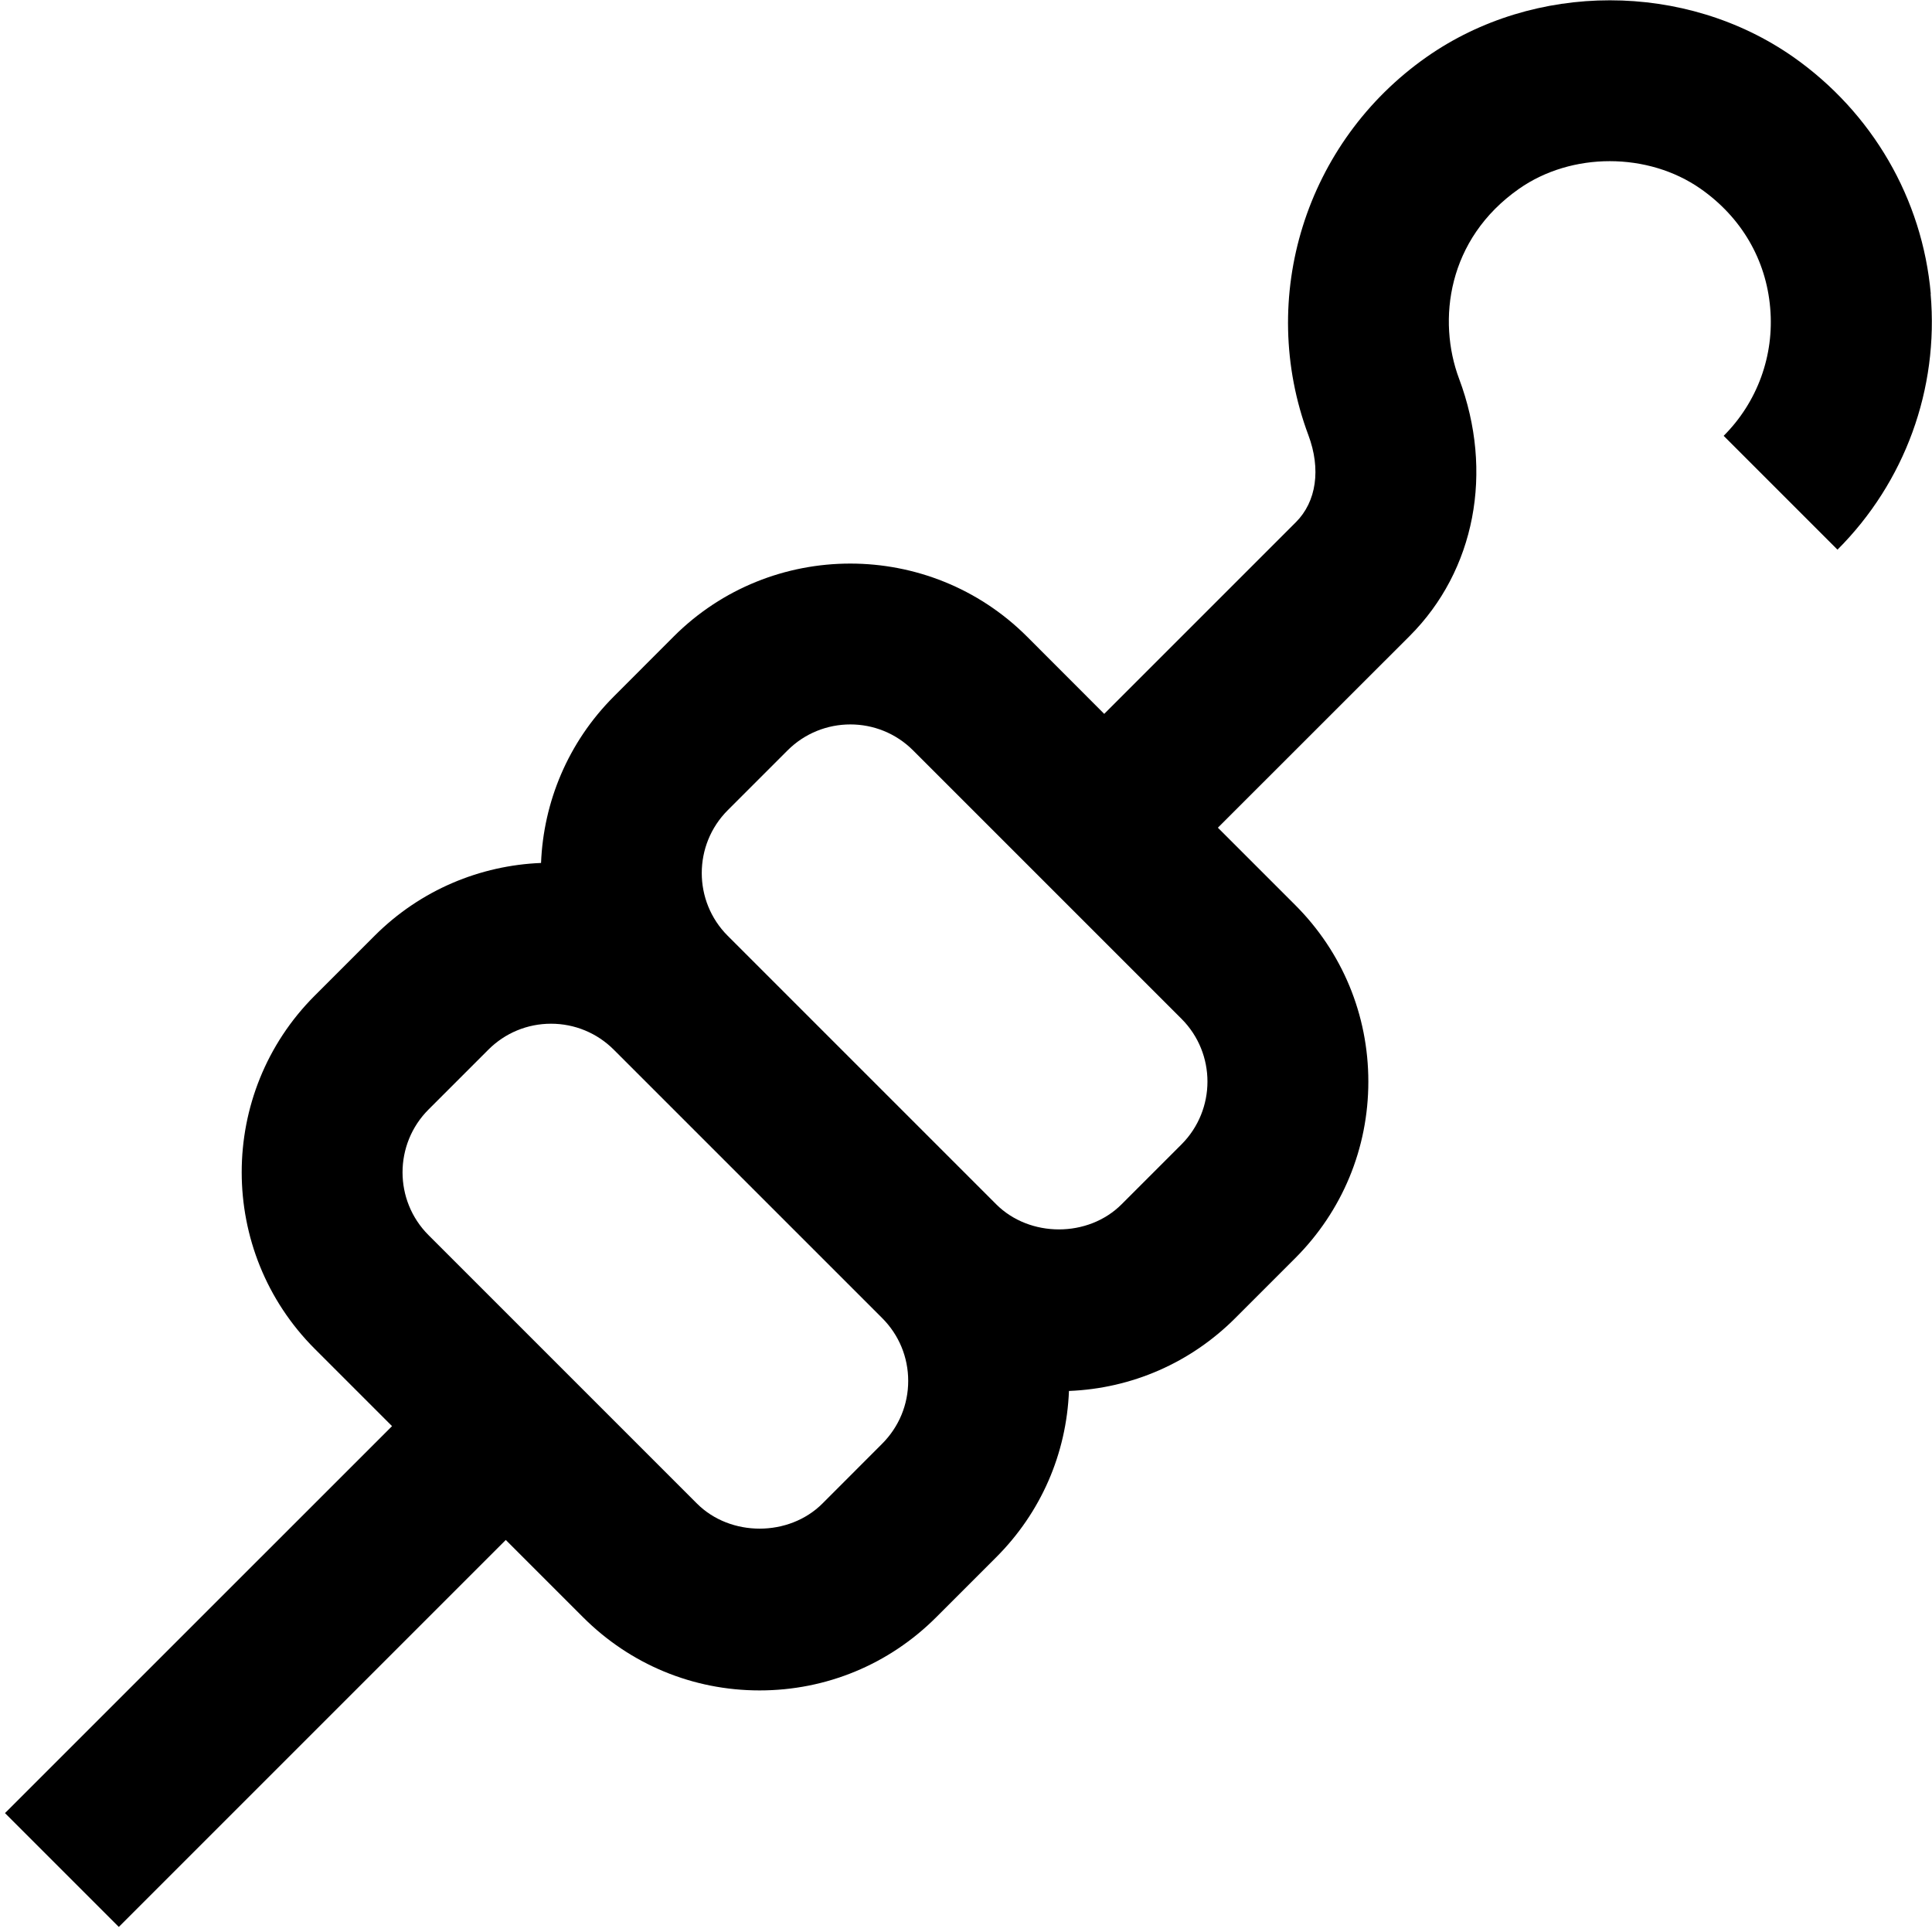 <?xml version="1.0" encoding="UTF-8"?>
<svg xmlns="http://www.w3.org/2000/svg" id="Layer_1" data-name="Layer 1" viewBox="0 0 24 24">
  <path d="m23.985,3.651c-.104-1.181-.726-2.253-1.708-2.943-1.342-.939-3.215-.939-4.555,0-1.505,1.056-2.108,2.987-1.469,4.697.158.422.101.826-.155,1.082l-2.381,2.381-.96-.961c-1.21-1.208-3.18-1.208-4.388,0l-.743.744c-.573.573-.875,1.316-.905,2.069-.752.03-1.495.332-2.068.905l-.743.743c-1.21,1.209-1.21,3.178,0,4.388l.96.96L.062,22.523l1.414,1.414,4.807-4.807.96.96c.586.586,1.365.909,2.193.909s1.608-.323,2.194-.909l.743-.743c.557-.556.875-1.286.906-2.068.781-.031,1.512-.35,2.067-.906l.743-.743c.586-.586.909-1.365.909-2.194s-.323-1.608-.909-2.194l-.96-.96,2.382-2.381c.813-.813,1.049-2.039.614-3.197-.271-.724-.146-1.734.744-2.358.654-.459,1.604-.458,2.258,0,.505.354.812.879.863,1.479.052.591-.159,1.17-.578,1.589l1.414,1.414c.838-.838,1.26-1.996,1.157-3.177Zm-13.025,14.282l-.743.744c-.416.416-1.144.417-1.56,0l-3.334-3.334c-.43-.43-.43-1.129,0-1.56l.743-.743c.208-.208.485-.323.779-.323s.572.115.78.323l3.334,3.334c.208.208.323.485.323.78s-.115.571-.323.78Zm3.717-3.717l-.743.743c-.416.418-1.144.417-1.56,0l-3.334-3.334c-.43-.43-.43-1.129,0-1.56l.743-.743c.43-.43,1.13-.431,1.56,0l3.334,3.334c.43.43.43,1.129,0,1.56Z"/>
</svg>
